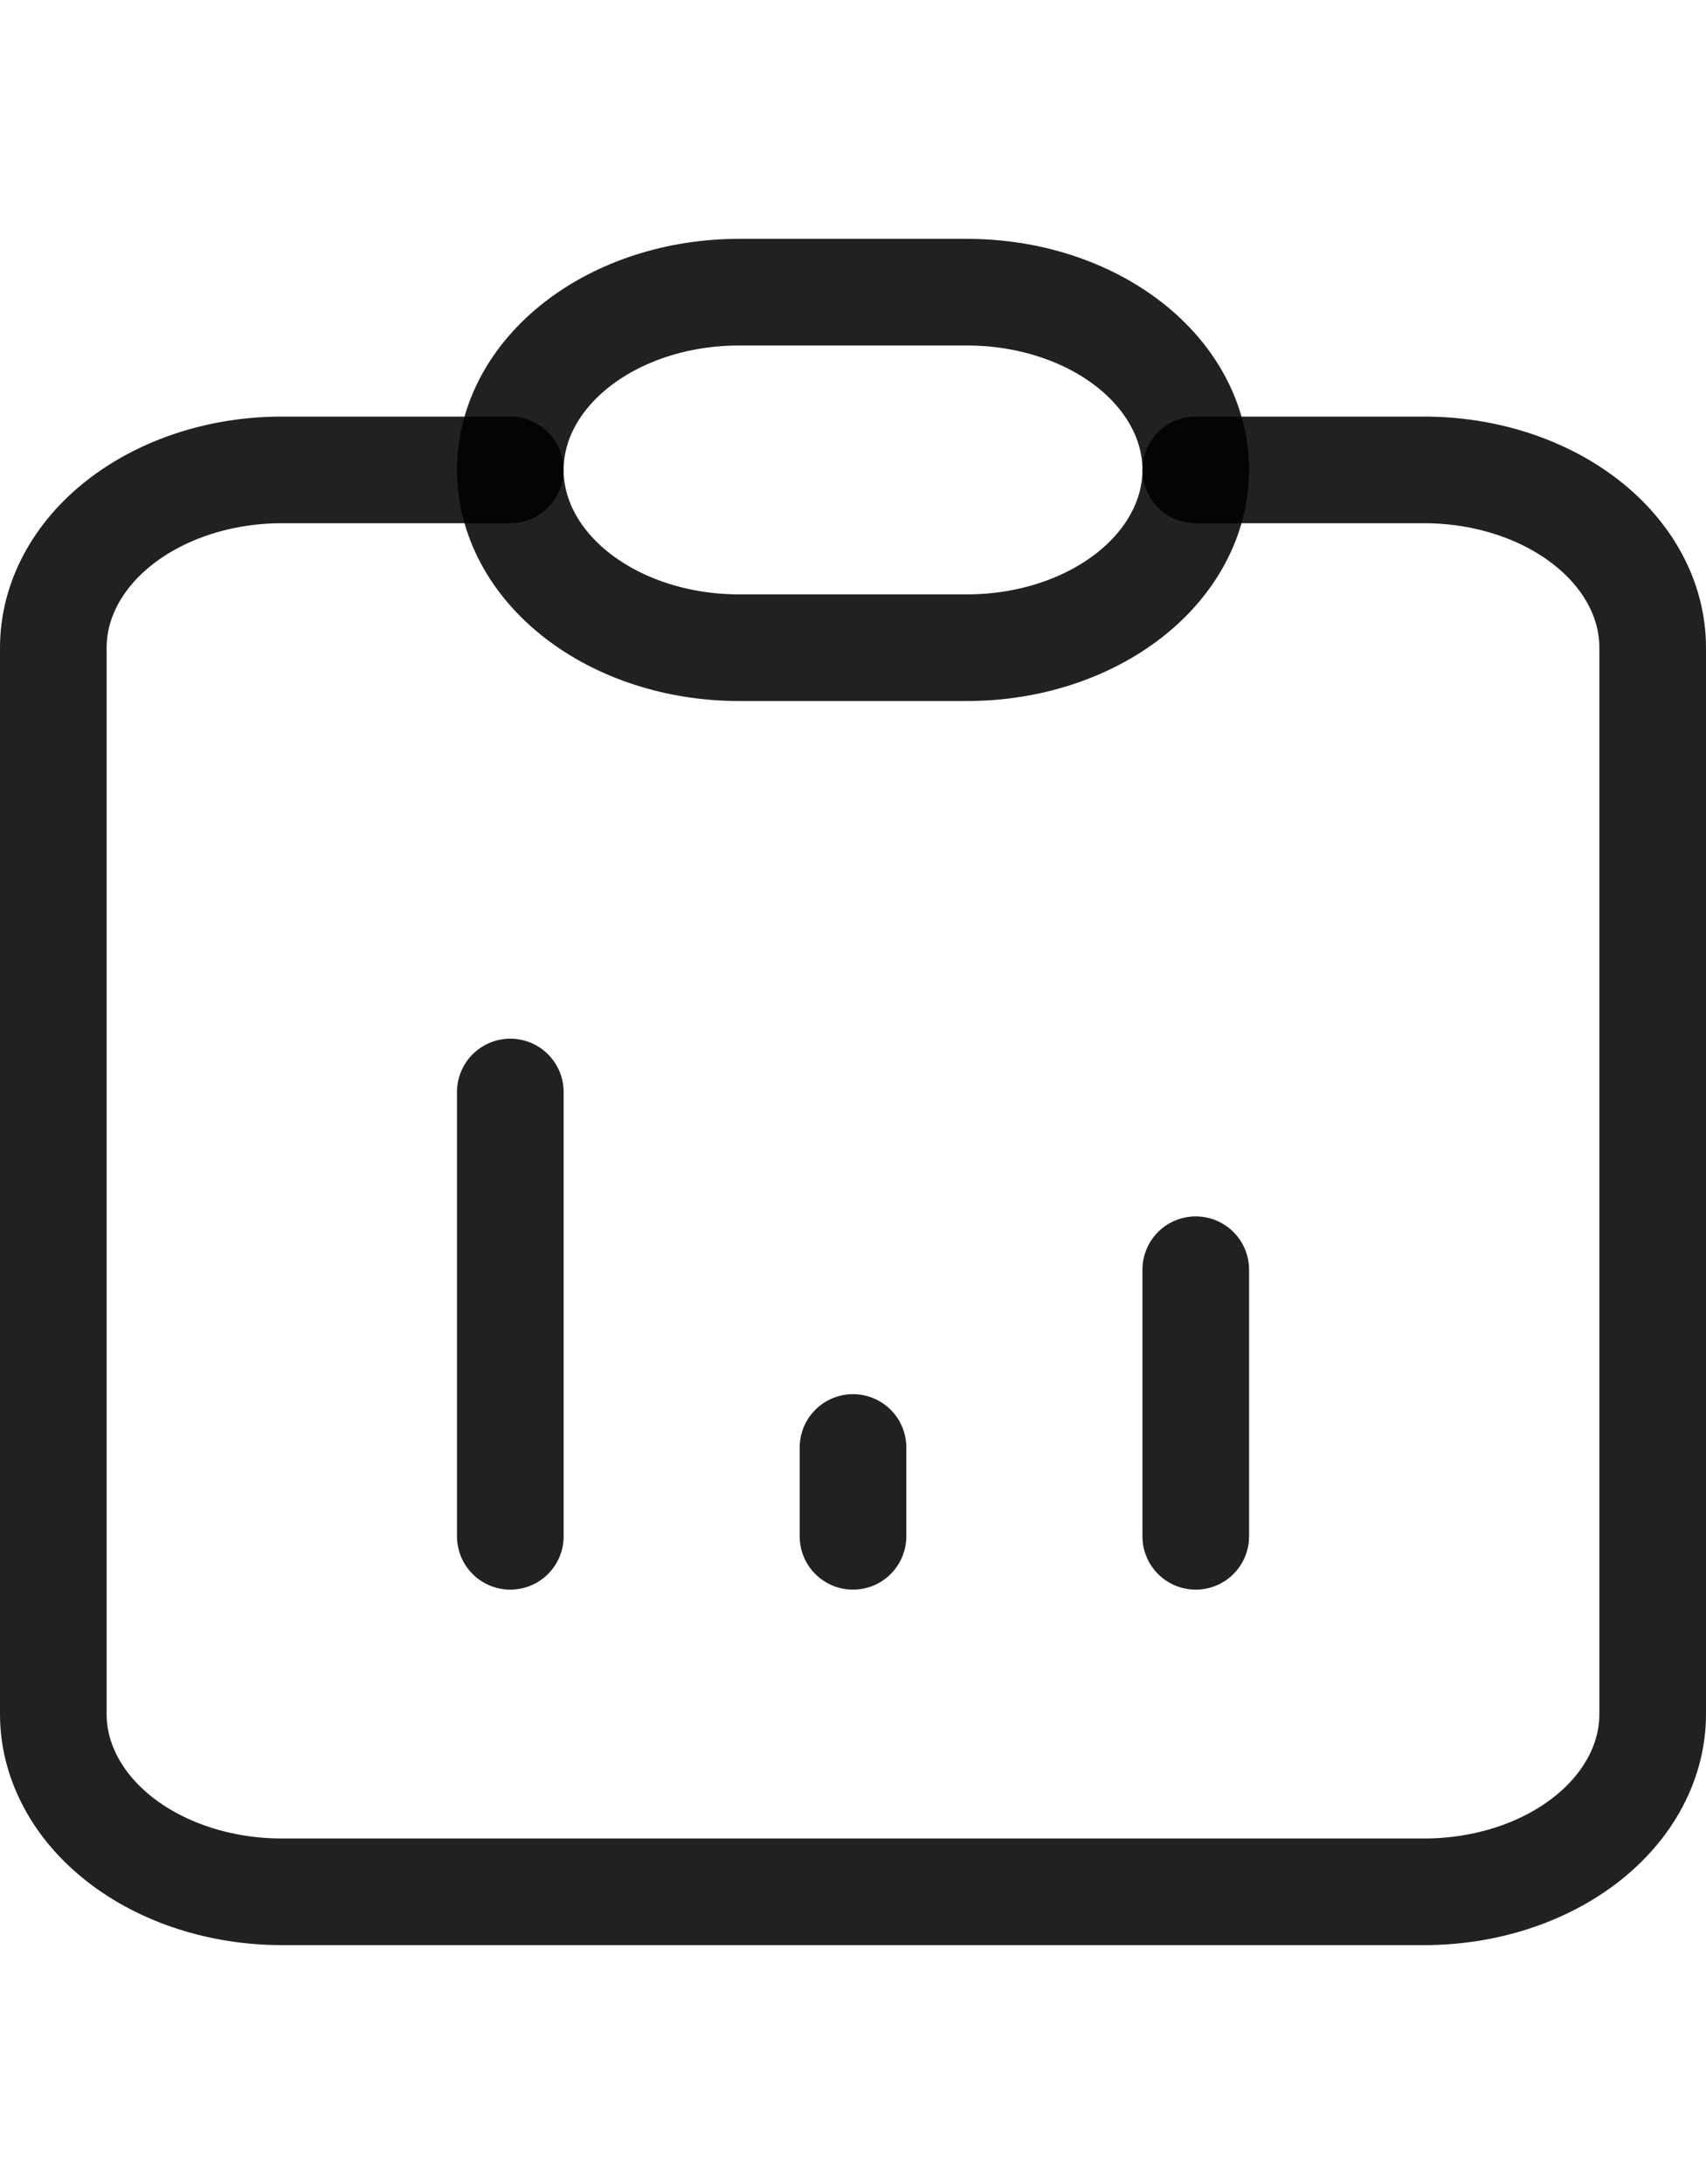 <svg width="25" height="32" viewBox="0 0 32 32" fill="none" xmlns="http://www.w3.org/2000/svg">
<path d="M9.571 4.333H5.286C4.149 4.333 3.059 4.685 2.255 5.31C1.452 5.935 1 6.783 1 7.667V27.667C1 28.551 1.452 29.399 2.255 30.024C3.059 30.649 4.149 31 5.286 31H26.714C27.851 31 28.941 30.649 29.745 30.024C30.549 29.399 31 28.551 31 27.667V7.667C31 6.783 30.549 5.935 29.745 5.31C28.941 4.685 27.851 4.333 26.714 4.333H22.429" stroke="black" stroke-opacity="0.87" stroke-width="2" stroke-linecap="round" stroke-linejoin="round"/>
<path d="M9.572 24.333V16M16 24.333V22.667M22.429 24.333V19.333M9.572 4.333C9.572 3.449 10.023 2.601 10.827 1.976C11.631 1.351 12.721 1 13.857 1H18.143C19.28 1 20.37 1.351 21.174 1.976C21.977 2.601 22.429 3.449 22.429 4.333C22.429 5.217 21.977 6.065 21.174 6.69C20.37 7.315 19.28 7.667 18.143 7.667H13.857C12.721 7.667 11.631 7.315 10.827 6.69C10.023 6.065 9.572 5.217 9.572 4.333Z" stroke="black" stroke-opacity="0.87" stroke-width="2" stroke-linecap="round" stroke-linejoin="round"/>
</svg>
